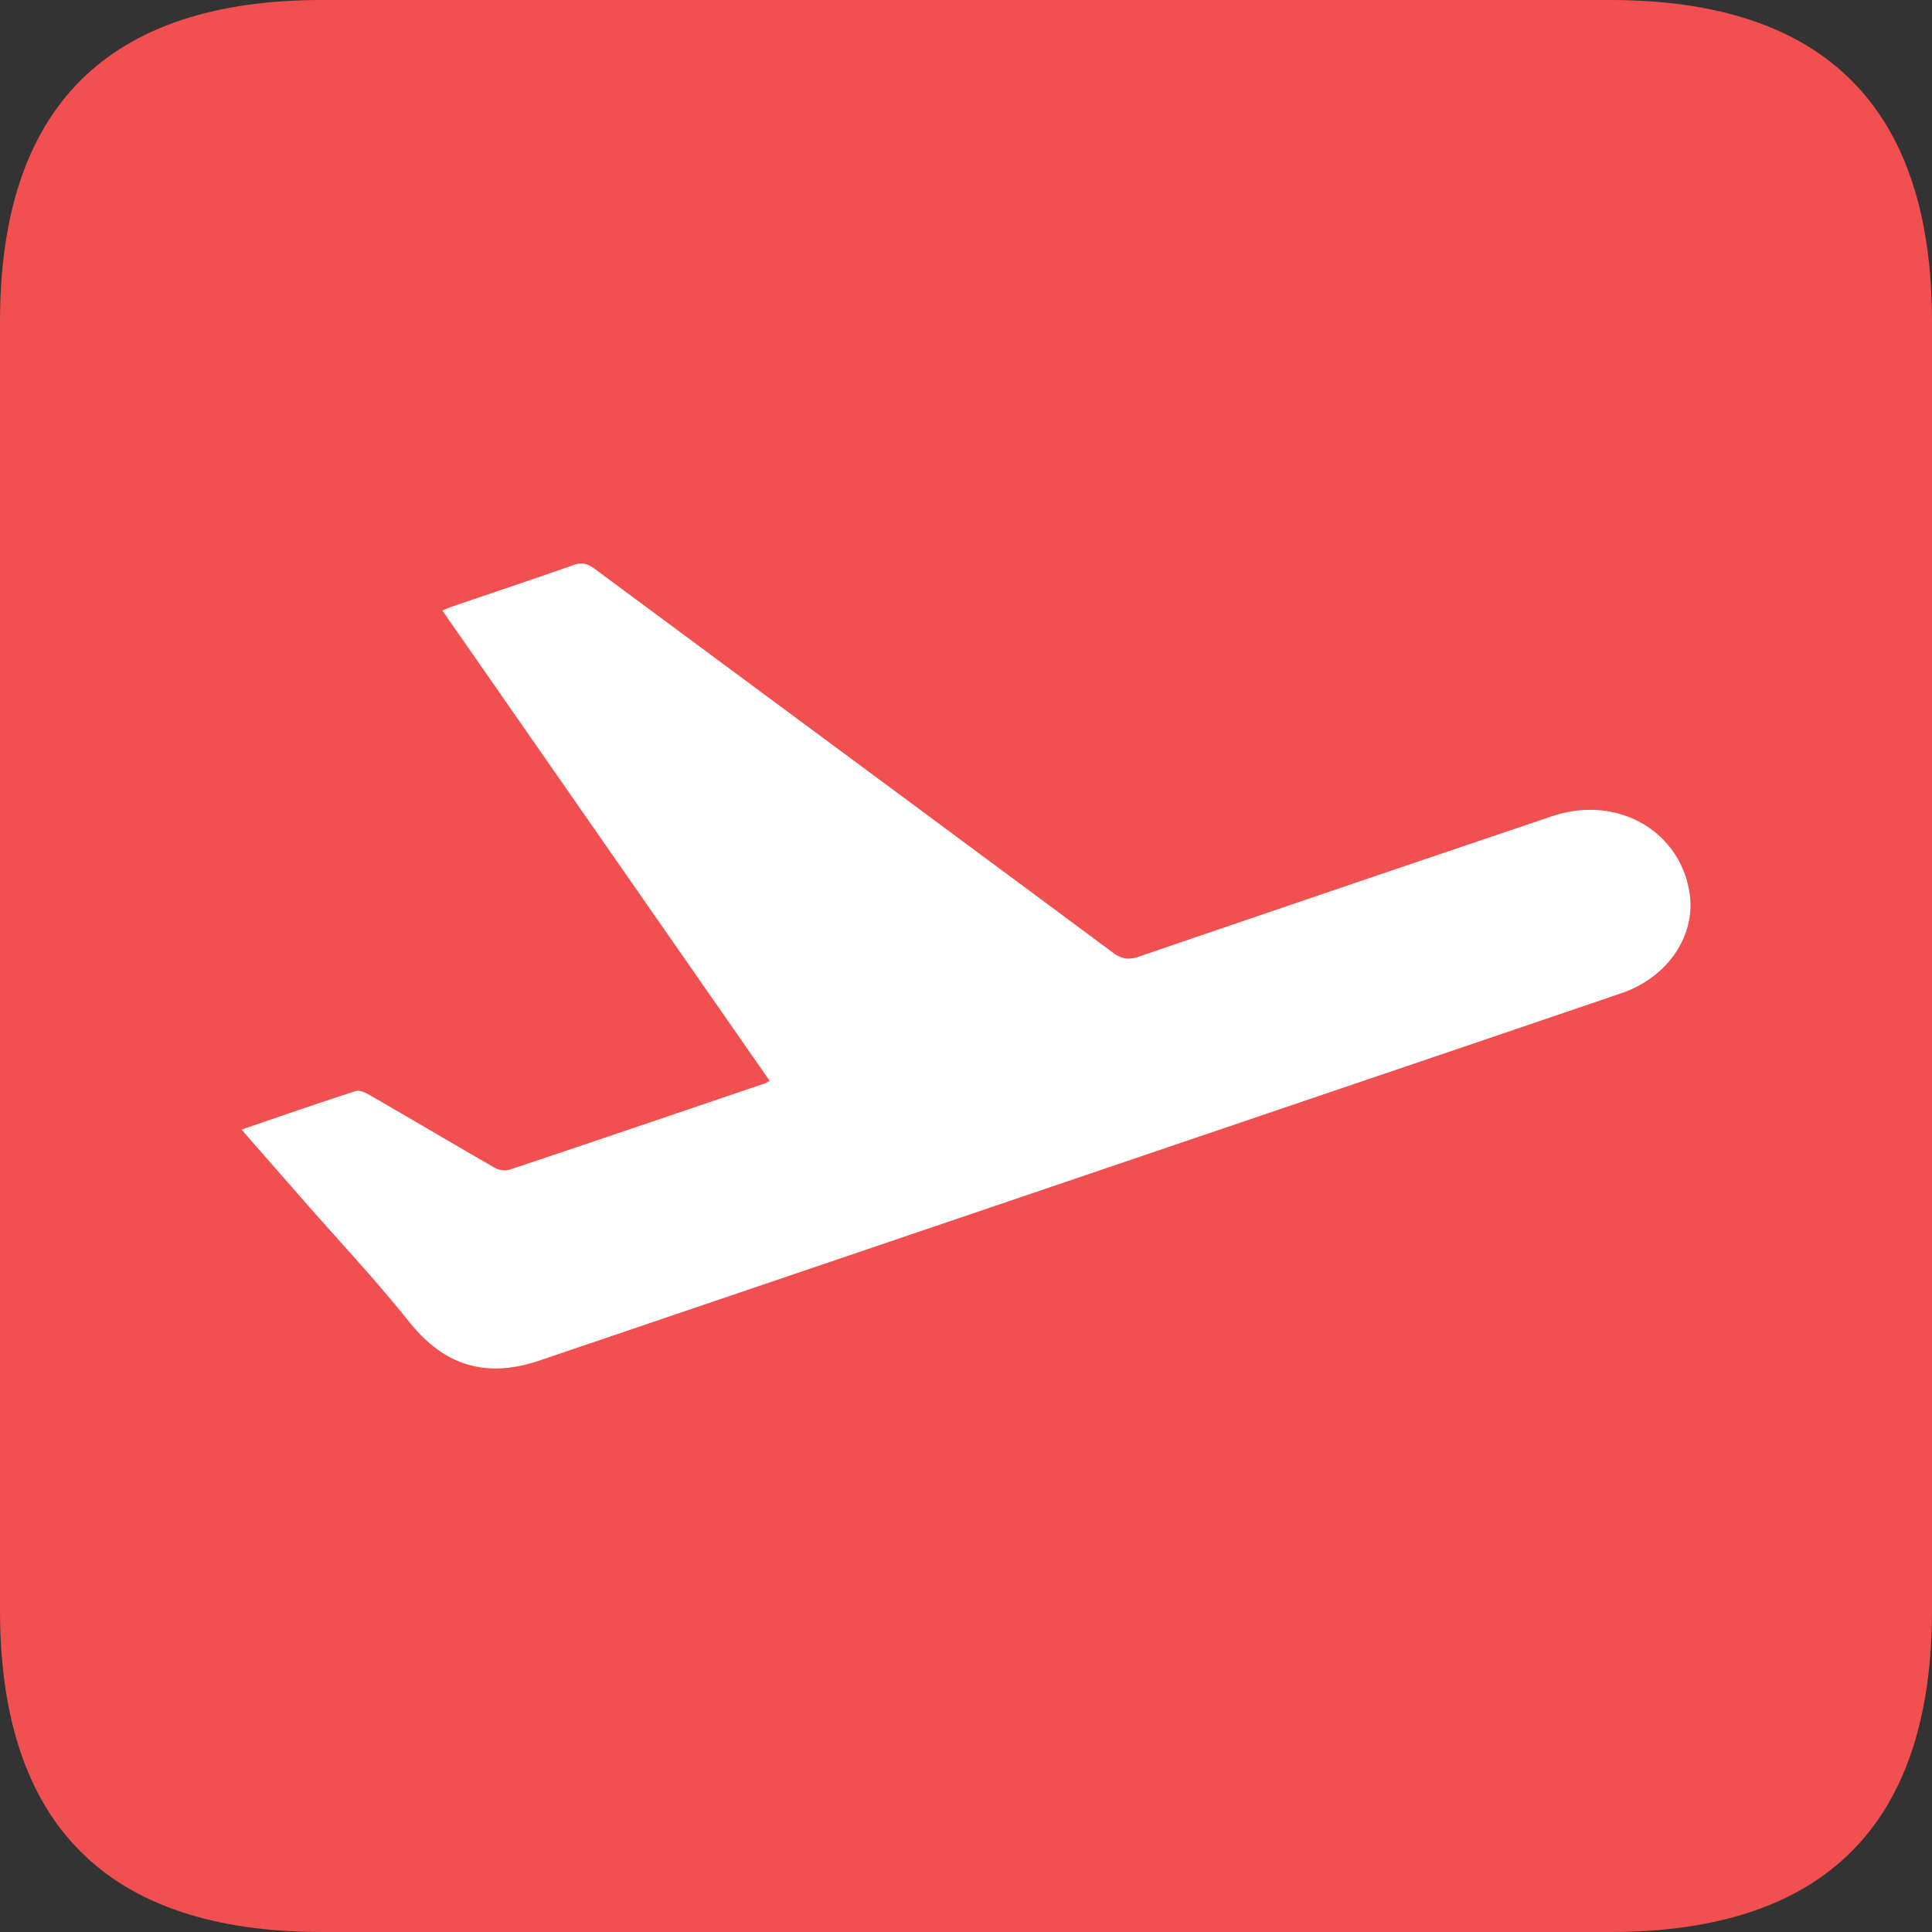 <svg t="1710309627504" class="icon" viewBox="0 0 1024 1024" version="1.1" xmlns="http://www.w3.org/2000/svg"
  p-id="20263" width="200" height="200">
  <rect x="0" y="0" width="1024" height="1024" fill="#333333" stroke="none"/>
  <path
    d="M0 0m170.667 0l682.667 0q170.667 0 170.667 170.667l0 682.667q0 170.667-170.667 170.667l-682.667 0q-170.667 0-170.667-170.667l0-682.667q0-170.667 170.667-170.667Z"
    fill="#F25050" p-id="20264"></path>
  <path
    d="M128 598.699c20.736-7.083 40.448-13.952 60.331-20.352 1.963-0.683 5.205 0.64 7.296 1.877 22.187 12.8 44.203 25.856 66.475 38.656a10.88 10.88 0 0 0 7.765 1.152c45.227-15.104 90.283-30.464 135.381-45.739 0.725-0.256 1.408-0.725 2.731-1.365L234.453 323.584c2.048-0.853 3.669-1.579 5.291-2.133 21.376-7.296 42.837-14.421 64.085-21.931 4.523-1.621 7.509-0.853 11.179 1.835 91.605 67.883 183.339 135.637 274.859 203.563 4.736 3.499 8.363 3.968 13.952 2.048a65322.667 65322.667 0 0 1 218.752-74.325c33.963-11.52 67.499 7.168 72.875 40.277 3.669 22.613-11.307 45.056-35.968 53.461-57.429 19.584-114.859 39.04-172.331 58.539l-401.067 136.149c-28.843 9.813-50.859 2.517-69.291-20.565-16.811-21.077-35.413-40.96-53.291-61.269L128 598.699z"
    fill="#FFFFFF" p-id="20265"></path>
</svg>